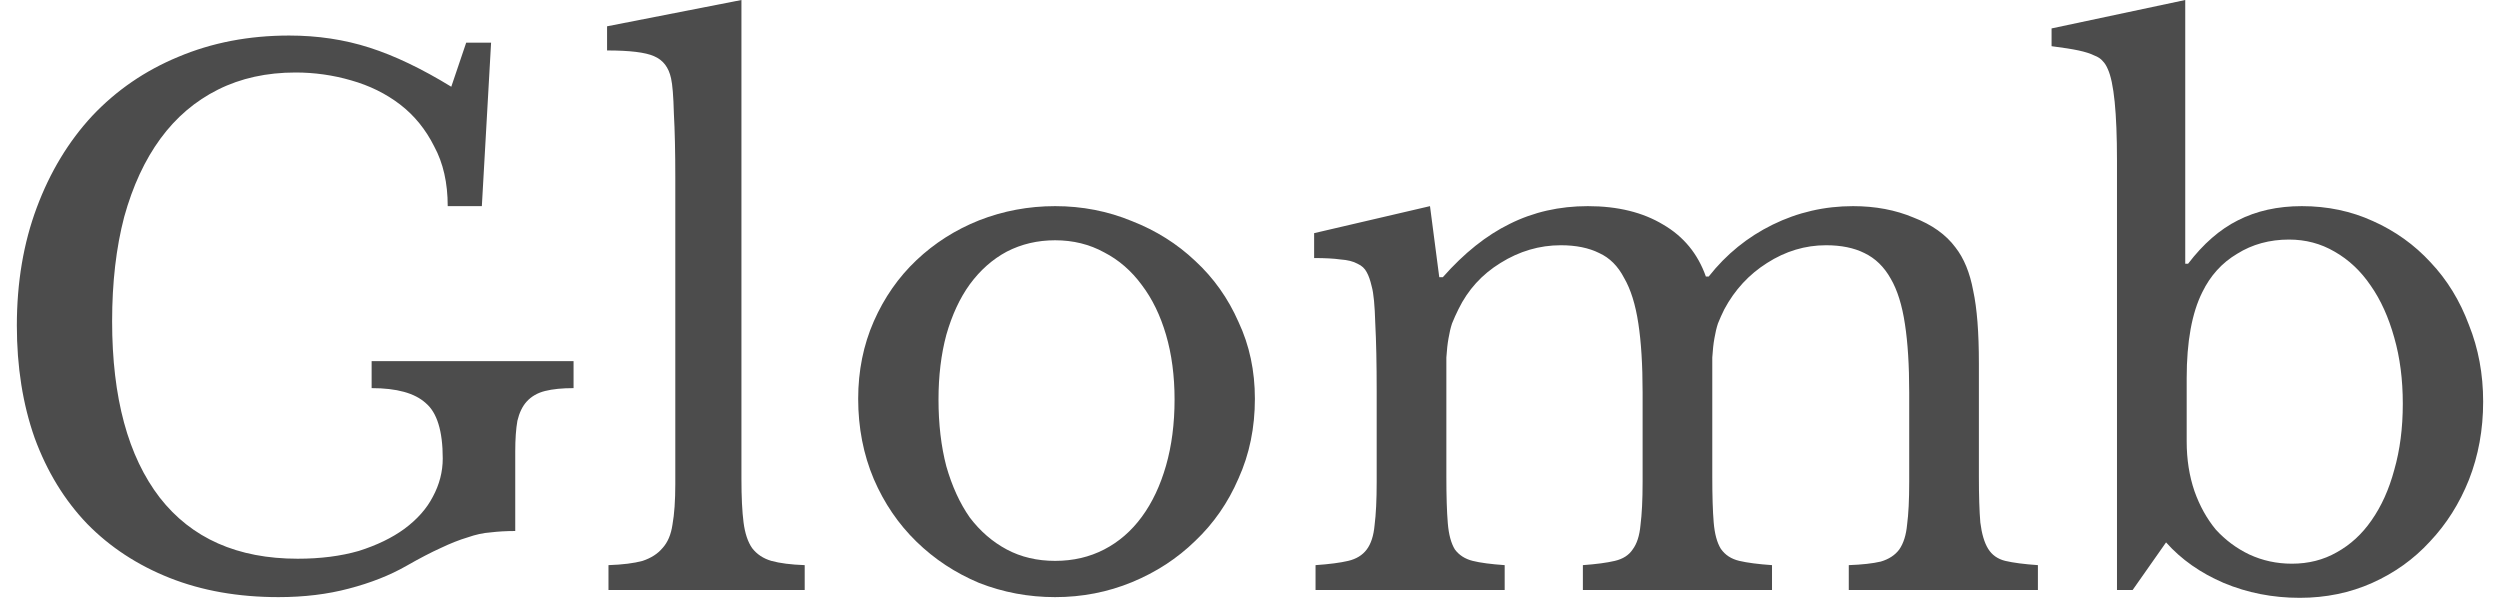 <svg width="92" height="22" viewBox="0 0 92 22" fill="none" xmlns="http://www.w3.org/2000/svg">
<path d="M10.249 21.974C8.766 21.974 7.432 21.738 6.245 21.268C5.059 20.797 4.048 20.134 3.21 19.279C2.373 18.407 1.728 17.352 1.274 16.114C0.838 14.876 0.62 13.498 0.62 11.981C0.62 10.394 0.864 8.947 1.353 7.639C1.841 6.331 2.521 5.206 3.394 4.264C4.283 3.322 5.338 2.599 6.559 2.093C7.798 1.57 9.158 1.308 10.641 1.308C11.688 1.308 12.673 1.456 13.598 1.753C14.522 2.049 15.525 2.529 16.607 3.192L17.156 1.57H18.072L17.732 7.586H16.476C16.476 6.732 16.31 5.999 15.979 5.389C15.665 4.761 15.246 4.247 14.723 3.845C14.199 3.444 13.598 3.148 12.917 2.956C12.255 2.764 11.574 2.668 10.877 2.668C9.813 2.668 8.862 2.878 8.025 3.296C7.187 3.715 6.481 4.316 5.905 5.101C5.33 5.886 4.885 6.845 4.571 7.979C4.274 9.112 4.126 10.394 4.126 11.824C4.126 14.632 4.711 16.794 5.879 18.312C7.048 19.811 8.74 20.561 10.955 20.561C11.792 20.561 12.542 20.465 13.205 20.274C13.868 20.064 14.426 19.794 14.88 19.463C15.351 19.114 15.7 18.721 15.926 18.285C16.171 17.832 16.293 17.361 16.293 16.873C16.293 15.861 16.083 15.181 15.665 14.832C15.263 14.466 14.601 14.283 13.676 14.283V13.289H21.107V14.283C20.688 14.283 20.339 14.318 20.06 14.388C19.781 14.457 19.554 14.588 19.38 14.78C19.223 14.954 19.11 15.19 19.04 15.486C18.988 15.783 18.961 16.158 18.961 16.611V19.541C18.63 19.541 18.325 19.559 18.046 19.593C17.784 19.611 17.505 19.672 17.208 19.776C16.912 19.864 16.58 19.994 16.214 20.169C15.865 20.326 15.447 20.544 14.958 20.823C14.348 21.172 13.641 21.451 12.839 21.66C12.054 21.869 11.191 21.974 10.249 21.974Z" fill="#4C4C4C"/>
<path d="M27.285 17.631C27.285 18.294 27.311 18.826 27.363 19.227C27.415 19.628 27.52 19.942 27.677 20.169C27.852 20.396 28.087 20.553 28.384 20.64C28.698 20.727 29.107 20.779 29.613 20.797V21.712H22.392V20.797C22.915 20.779 23.334 20.727 23.648 20.64C23.962 20.535 24.206 20.378 24.38 20.169C24.572 19.96 24.694 19.672 24.747 19.306C24.816 18.922 24.851 18.425 24.851 17.815V6.54C24.851 5.598 24.834 4.813 24.799 4.186C24.782 3.54 24.747 3.104 24.694 2.878C24.607 2.476 24.398 2.206 24.067 2.067C23.753 1.927 23.177 1.857 22.34 1.857V0.968L27.285 6.10352e-05V17.631Z" fill="#4C4C4C"/>
<path d="M38.828 7.586C39.822 7.586 40.764 7.769 41.654 8.136C42.543 8.484 43.32 8.973 43.983 9.601C44.663 10.228 45.195 10.978 45.578 11.85C45.98 12.705 46.18 13.647 46.18 14.675C46.18 15.739 45.98 16.716 45.578 17.605C45.195 18.495 44.663 19.262 43.983 19.907C43.32 20.553 42.543 21.058 41.654 21.425C40.764 21.791 39.822 21.974 38.828 21.974C37.851 21.974 36.918 21.799 36.029 21.451C35.156 21.084 34.389 20.579 33.726 19.933C33.063 19.288 32.54 18.521 32.156 17.631C31.773 16.725 31.581 15.739 31.581 14.675C31.581 13.647 31.773 12.696 32.156 11.824C32.54 10.952 33.063 10.202 33.726 9.574C34.389 8.947 35.156 8.458 36.029 8.109C36.918 7.761 37.851 7.586 38.828 7.586ZM38.828 8.842C38.183 8.842 37.59 8.981 37.049 9.26C36.526 9.54 36.072 9.941 35.688 10.464C35.322 10.97 35.034 11.589 34.825 12.321C34.633 13.036 34.537 13.83 34.537 14.702C34.537 15.608 34.633 16.428 34.825 17.161C35.034 17.893 35.322 18.521 35.688 19.044C36.072 19.55 36.526 19.942 37.049 20.221C37.572 20.5 38.165 20.64 38.828 20.64C39.491 20.64 40.093 20.5 40.633 20.221C41.174 19.942 41.636 19.541 42.02 19.018C42.404 18.495 42.7 17.867 42.91 17.134C43.119 16.402 43.224 15.591 43.224 14.702C43.224 13.83 43.119 13.036 42.91 12.321C42.7 11.606 42.404 10.996 42.02 10.49C41.636 9.967 41.174 9.566 40.633 9.287C40.093 8.99 39.491 8.842 38.828 8.842Z" fill="#4C4C4C"/>
<path d="M53.226 17.527C53.226 18.259 53.244 18.835 53.279 19.253C53.313 19.672 53.401 19.994 53.54 20.221C53.697 20.431 53.915 20.57 54.194 20.64C54.473 20.71 54.866 20.762 55.372 20.797V21.712H48.412V20.797C48.918 20.762 49.319 20.71 49.615 20.64C49.912 20.57 50.139 20.431 50.296 20.221C50.453 20.012 50.549 19.715 50.584 19.332C50.636 18.931 50.662 18.399 50.662 17.736V14.388C50.662 13.394 50.645 12.565 50.61 11.903C50.592 11.24 50.549 10.787 50.479 10.542C50.427 10.316 50.366 10.141 50.296 10.019C50.226 9.88 50.113 9.775 49.956 9.705C49.799 9.618 49.589 9.566 49.328 9.548C49.084 9.513 48.761 9.496 48.36 9.496V8.58L52.624 7.586L52.965 10.202H53.095C53.88 9.313 54.7 8.659 55.555 8.24C56.427 7.804 57.386 7.586 58.433 7.586C59.532 7.586 60.456 7.813 61.206 8.266C61.956 8.702 62.48 9.339 62.776 10.176H62.881C63.526 9.356 64.311 8.72 65.236 8.266C66.16 7.813 67.146 7.586 68.192 7.586C69.012 7.586 69.753 7.726 70.416 8.005C71.096 8.266 71.611 8.633 71.96 9.104C72.274 9.505 72.492 10.037 72.614 10.699C72.754 11.345 72.823 12.234 72.823 13.367V17.527C72.823 18.242 72.841 18.809 72.876 19.227C72.928 19.646 73.024 19.968 73.163 20.195C73.303 20.422 73.512 20.57 73.791 20.64C74.088 20.71 74.489 20.762 74.995 20.797V21.712H68.035V20.797C68.524 20.779 68.916 20.736 69.213 20.666C69.509 20.579 69.736 20.431 69.893 20.221C70.05 19.994 70.146 19.689 70.181 19.306C70.233 18.922 70.259 18.399 70.259 17.736V14.44C70.259 13.446 70.207 12.609 70.102 11.929C69.998 11.231 69.823 10.673 69.579 10.255C69.335 9.819 69.012 9.505 68.611 9.313C68.227 9.121 67.756 9.025 67.198 9.025C66.43 9.025 65.707 9.243 65.026 9.679C64.364 10.098 63.84 10.664 63.456 11.379C63.369 11.554 63.291 11.728 63.221 11.903C63.169 12.06 63.125 12.243 63.09 12.452C63.055 12.644 63.029 12.879 63.012 13.158C63.012 13.437 63.012 13.786 63.012 14.205V17.527C63.012 18.242 63.029 18.809 63.064 19.227C63.099 19.646 63.186 19.968 63.326 20.195C63.483 20.422 63.709 20.57 64.006 20.64C64.302 20.71 64.704 20.762 65.21 20.797V21.712H58.25V20.797C58.738 20.762 59.131 20.71 59.427 20.64C59.724 20.57 59.942 20.431 60.081 20.221C60.238 20.012 60.334 19.715 60.369 19.332C60.421 18.931 60.448 18.399 60.448 17.736V14.44C60.448 13.428 60.395 12.583 60.291 11.903C60.186 11.205 60.011 10.647 59.767 10.228C59.541 9.792 59.235 9.487 58.852 9.313C58.468 9.121 57.997 9.025 57.439 9.025C56.654 9.025 55.912 9.243 55.215 9.679C54.535 10.098 54.02 10.664 53.671 11.379C53.584 11.554 53.505 11.728 53.435 11.903C53.383 12.06 53.34 12.243 53.305 12.452C53.27 12.644 53.244 12.879 53.226 13.158C53.226 13.437 53.226 13.786 53.226 14.205V17.527Z" fill="#4C4C4C"/>
<path d="M80.47 16.245C80.47 16.908 80.566 17.518 80.757 18.076C80.949 18.617 81.211 19.088 81.542 19.489C81.891 19.872 82.301 20.178 82.772 20.404C83.26 20.631 83.784 20.744 84.342 20.744C84.952 20.744 85.502 20.605 85.99 20.326C86.496 20.047 86.923 19.654 87.272 19.149C87.638 18.626 87.918 18.006 88.109 17.291C88.319 16.559 88.423 15.748 88.423 14.859C88.423 13.969 88.319 13.158 88.109 12.426C87.9 11.676 87.612 11.039 87.246 10.516C86.88 9.975 86.435 9.557 85.912 9.26C85.406 8.964 84.848 8.816 84.237 8.816C83.522 8.816 82.885 8.99 82.327 9.339C81.769 9.67 81.342 10.141 81.045 10.752C80.661 11.519 80.47 12.574 80.47 13.917V16.245ZM80.417 9.705H80.522C81.08 8.973 81.691 8.441 82.353 8.109C83.034 7.761 83.819 7.586 84.708 7.586C85.65 7.586 86.522 7.769 87.325 8.136C88.144 8.502 88.851 9.008 89.444 9.653C90.054 10.298 90.525 11.066 90.856 11.955C91.206 12.827 91.38 13.769 91.38 14.78C91.38 15.809 91.206 16.768 90.856 17.658C90.508 18.53 90.028 19.288 89.418 19.933C88.825 20.579 88.118 21.084 87.298 21.451C86.479 21.817 85.589 22 84.63 22C83.635 22 82.702 21.817 81.83 21.451C80.975 21.084 80.269 20.587 79.711 19.96L78.481 21.712H77.905V5.912C77.905 4.151 77.792 3.026 77.565 2.538C77.513 2.415 77.452 2.32 77.382 2.25C77.312 2.163 77.208 2.093 77.068 2.041C76.929 1.971 76.737 1.91 76.493 1.857C76.248 1.805 75.917 1.753 75.498 1.7V1.046L80.417 6.10352e-05V9.705Z" fill="#4C4C4C"/>
</svg>
